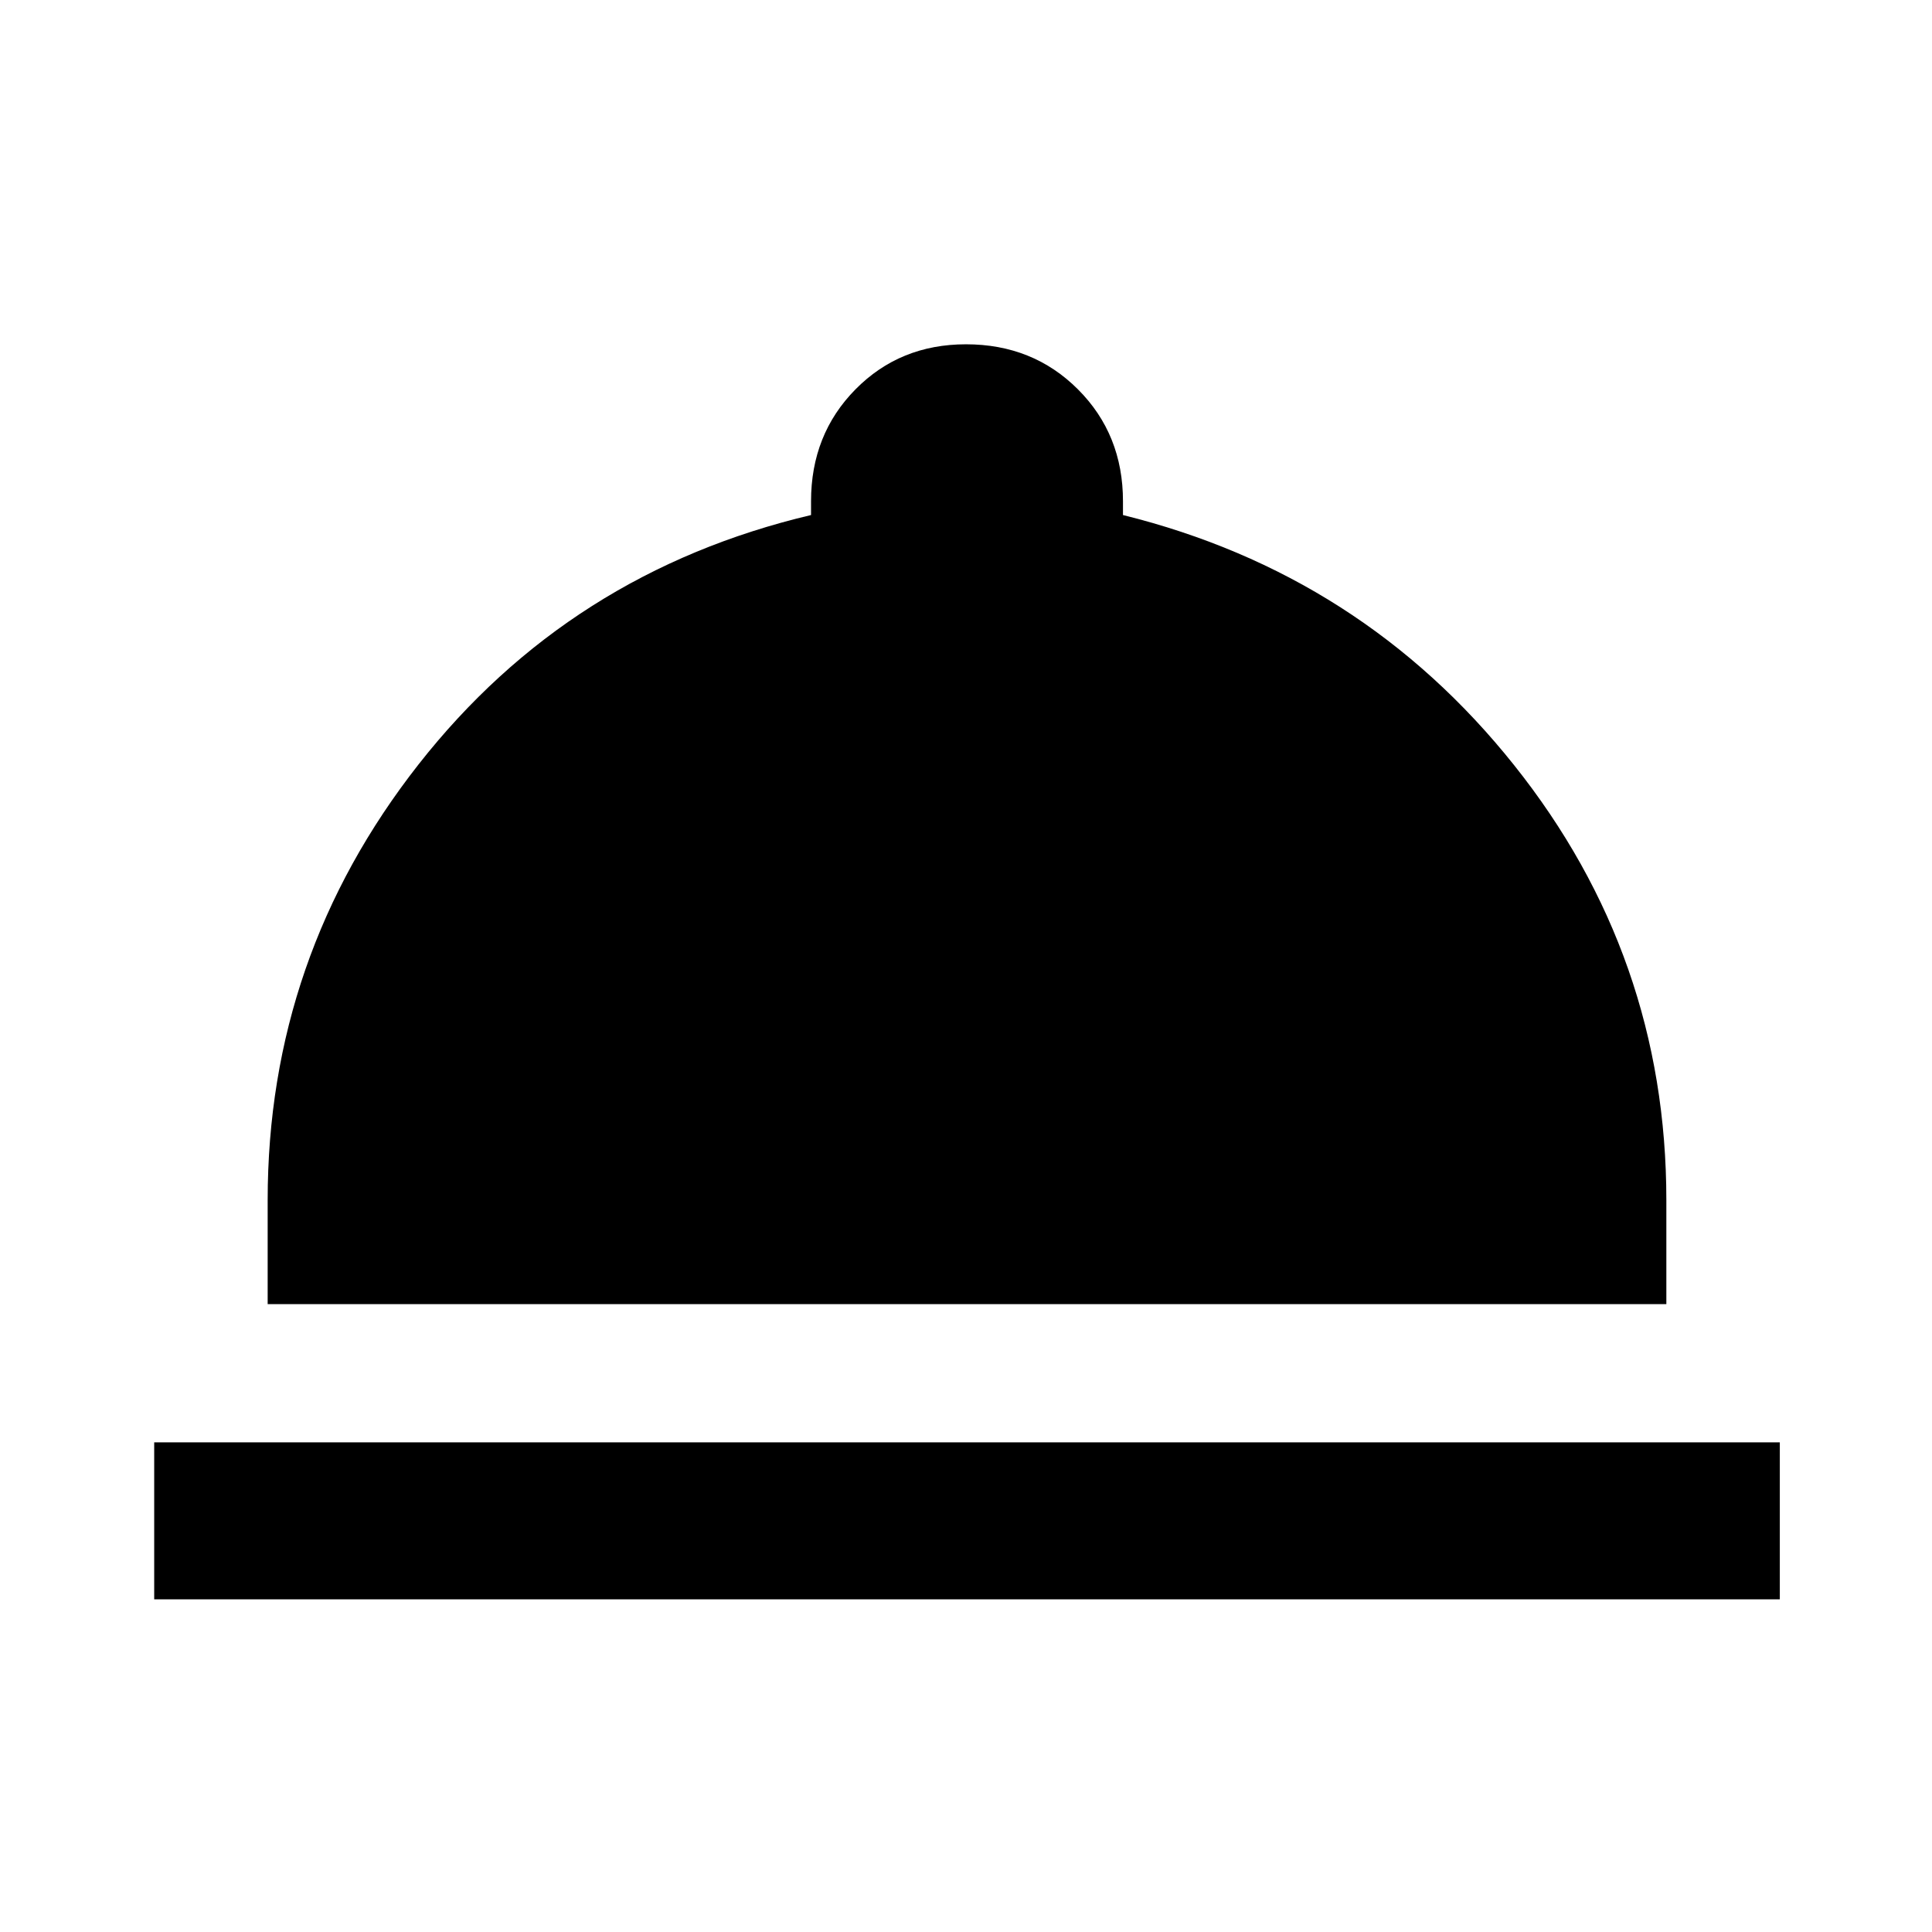 <svg xmlns="http://www.w3.org/2000/svg" height="20" viewBox="0 -960 960 960" width="20"><path d="M76.62-165.31v-78h807.76v78H76.62ZM133-312v-51.62q0-121 74.96-216.53Q282.92-675.69 403-704.08v-6.84q0-33.24 22.09-55.62 22.08-22.38 54.91-22.38 33.24 0 55.62 22.38Q558-744.16 558-710.92v6.84q118.69 29.39 194.34 124.27Q828-484.92 828-363.62V-312H133Z"/></svg>